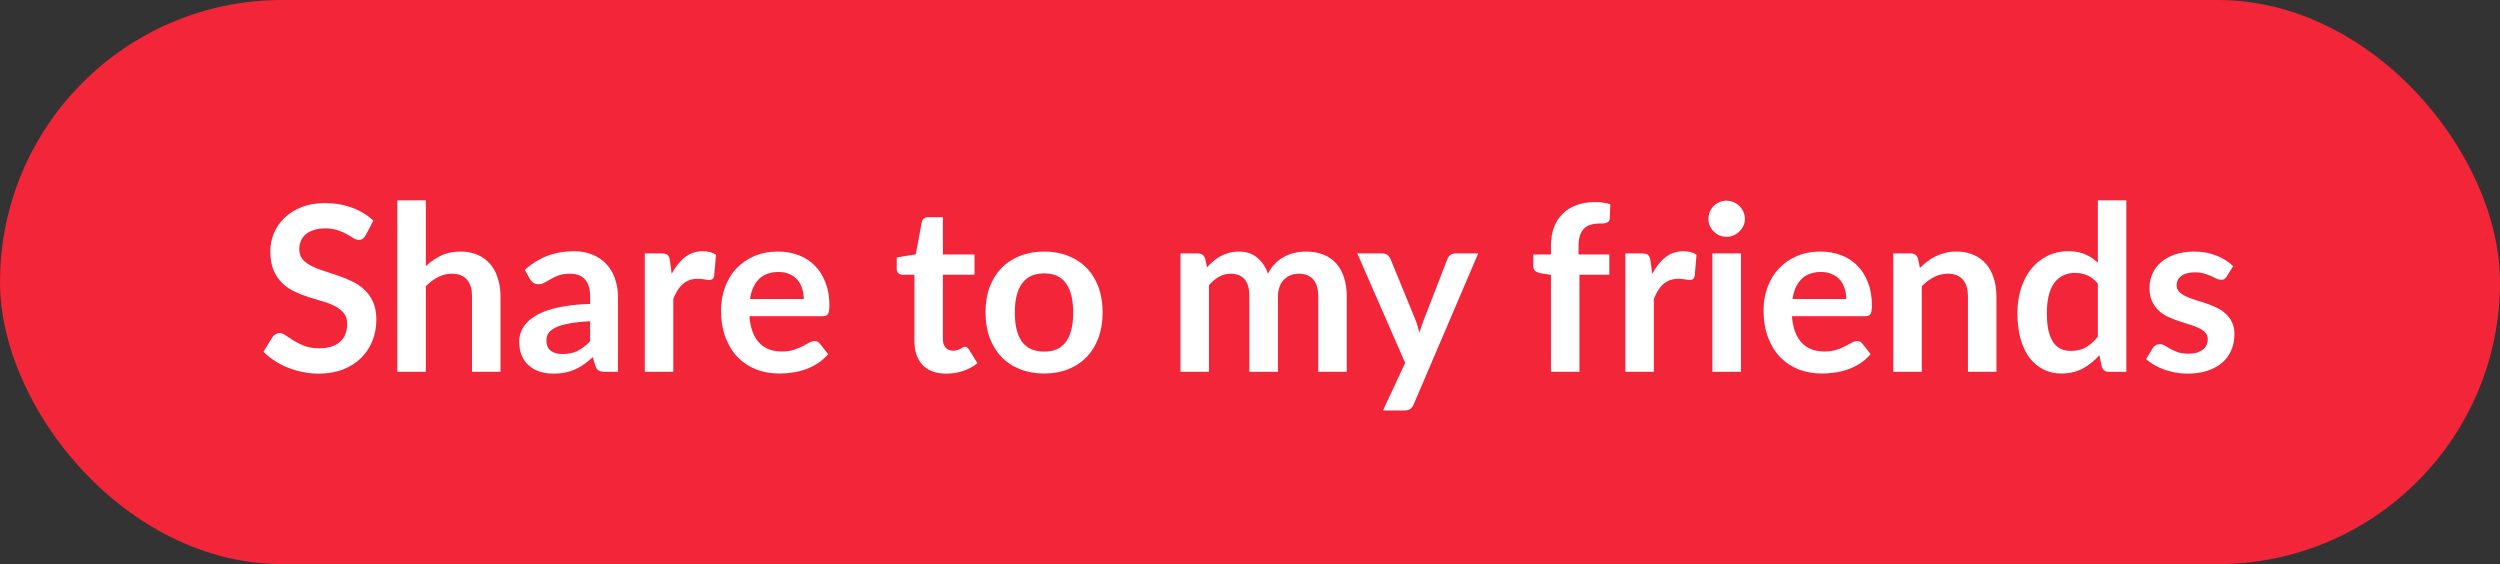 <svg width="195" height="44" viewBox="0 0 195 44" fill="none" xmlns="http://www.w3.org/2000/svg">
<rect x="0" y="0" width="195" height="44" fill="#333333" stroke="none"/>
<rect width="195" height="44" rx="22" fill="#F22539"/>
<path d="M28.518 18.353C28.446 18.479 28.368 18.572 28.284 18.632C28.206 18.686 28.107 18.713 27.987 18.713C27.861 18.713 27.723 18.668 27.573 18.578C27.429 18.482 27.255 18.377 27.051 18.263C26.847 18.149 26.607 18.047 26.331 17.957C26.061 17.861 25.74 17.813 25.368 17.813C25.032 17.813 24.738 17.855 24.486 17.939C24.234 18.017 24.021 18.128 23.847 18.272C23.679 18.416 23.553 18.59 23.469 18.794C23.385 18.992 23.343 19.211 23.343 19.451C23.343 19.757 23.427 20.012 23.595 20.216C23.769 20.42 23.997 20.594 24.279 20.738C24.561 20.882 24.882 21.011 25.242 21.125C25.602 21.239 25.971 21.362 26.349 21.494C26.727 21.62 27.096 21.77 27.456 21.944C27.816 22.112 28.137 22.328 28.419 22.592C28.701 22.85 28.926 23.168 29.094 23.546C29.268 23.924 29.355 24.383 29.355 24.923C29.355 25.511 29.253 26.063 29.049 26.579C28.851 27.089 28.557 27.536 28.167 27.92C27.783 28.298 27.312 28.598 26.754 28.82C26.196 29.036 25.557 29.144 24.837 29.144C24.423 29.144 24.015 29.102 23.613 29.018C23.211 28.94 22.824 28.826 22.452 28.676C22.086 28.526 21.741 28.346 21.417 28.136C21.093 27.926 20.805 27.692 20.553 27.434L21.264 26.273C21.324 26.189 21.402 26.12 21.498 26.066C21.594 26.006 21.696 25.976 21.804 25.976C21.954 25.976 22.116 26.039 22.29 26.165C22.464 26.285 22.671 26.42 22.911 26.57C23.151 26.72 23.43 26.858 23.748 26.984C24.072 27.104 24.459 27.164 24.909 27.164C25.599 27.164 26.133 27.002 26.511 26.678C26.889 26.348 27.078 25.877 27.078 25.265C27.078 24.923 26.991 24.644 26.817 24.428C26.649 24.212 26.424 24.032 26.142 23.888C25.86 23.738 25.539 23.612 25.179 23.51C24.819 23.408 24.453 23.297 24.081 23.177C23.709 23.057 23.343 22.913 22.983 22.745C22.623 22.577 22.302 22.358 22.02 22.088C21.738 21.818 21.51 21.482 21.336 21.08C21.168 20.672 21.084 20.171 21.084 19.577C21.084 19.103 21.177 18.641 21.363 18.191C21.555 17.741 21.831 17.342 22.191 16.994C22.551 16.646 22.995 16.367 23.523 16.157C24.051 15.947 24.657 15.842 25.341 15.842C26.109 15.842 26.817 15.962 27.465 16.202C28.113 16.442 28.665 16.778 29.121 17.21L28.518 18.353ZM33.215 20.756C33.575 20.42 33.971 20.147 34.404 19.937C34.836 19.727 35.343 19.622 35.925 19.622C36.428 19.622 36.876 19.709 37.266 19.883C37.656 20.051 37.98 20.291 38.237 20.603C38.502 20.909 38.7 21.278 38.831 21.71C38.969 22.136 39.038 22.607 39.038 23.123V29H36.816V23.123C36.816 22.559 36.687 22.124 36.428 21.818C36.17 21.506 35.778 21.35 35.249 21.35C34.865 21.35 34.505 21.437 34.169 21.611C33.834 21.785 33.516 22.022 33.215 22.322V29H30.992V15.626H33.215V20.756ZM46.031 25.058C45.389 25.088 44.849 25.145 44.411 25.229C43.973 25.307 43.622 25.409 43.358 25.535C43.094 25.661 42.905 25.808 42.791 25.976C42.677 26.144 42.62 26.327 42.62 26.525C42.62 26.915 42.734 27.194 42.962 27.362C43.196 27.53 43.499 27.614 43.871 27.614C44.327 27.614 44.72 27.533 45.05 27.371C45.386 27.203 45.713 26.951 46.031 26.615V25.058ZM40.937 21.053C41.999 20.081 43.277 19.595 44.771 19.595C45.311 19.595 45.794 19.685 46.22 19.865C46.646 20.039 47.006 20.285 47.3 20.603C47.594 20.915 47.816 21.29 47.966 21.728C48.122 22.166 48.2 22.646 48.2 23.168V29H47.192C46.982 29 46.82 28.97 46.706 28.91C46.592 28.844 46.502 28.715 46.436 28.523L46.238 27.857C46.004 28.067 45.776 28.253 45.554 28.415C45.332 28.571 45.101 28.703 44.861 28.811C44.621 28.919 44.363 29 44.087 29.054C43.817 29.114 43.517 29.144 43.187 29.144C42.797 29.144 42.437 29.093 42.107 28.991C41.777 28.883 41.492 28.724 41.252 28.514C41.012 28.304 40.826 28.043 40.694 27.731C40.562 27.419 40.496 27.056 40.496 26.642C40.496 26.408 40.535 26.177 40.613 25.949C40.691 25.715 40.817 25.493 40.991 25.283C41.171 25.073 41.402 24.875 41.684 24.689C41.966 24.503 42.311 24.341 42.719 24.203C43.133 24.065 43.613 23.954 44.159 23.87C44.705 23.78 45.329 23.726 46.031 23.708V23.168C46.031 22.55 45.899 22.094 45.635 21.8C45.371 21.5 44.99 21.35 44.492 21.35C44.132 21.35 43.832 21.392 43.592 21.476C43.358 21.56 43.151 21.656 42.971 21.764C42.791 21.866 42.626 21.959 42.476 22.043C42.332 22.127 42.17 22.169 41.99 22.169C41.834 22.169 41.702 22.13 41.594 22.052C41.486 21.968 41.399 21.872 41.333 21.764L40.937 21.053ZM52.39 21.368C52.678 20.816 53.02 20.384 53.416 20.072C53.812 19.754 54.28 19.595 54.82 19.595C55.246 19.595 55.588 19.688 55.846 19.874L55.702 21.539C55.672 21.647 55.627 21.725 55.567 21.773C55.513 21.815 55.438 21.836 55.342 21.836C55.252 21.836 55.117 21.821 54.937 21.791C54.763 21.761 54.592 21.746 54.424 21.746C54.178 21.746 53.959 21.782 53.767 21.854C53.575 21.926 53.401 22.031 53.245 22.169C53.095 22.301 52.96 22.463 52.84 22.655C52.726 22.847 52.618 23.066 52.516 23.312V29H50.293V19.766H51.598C51.826 19.766 51.985 19.808 52.075 19.892C52.165 19.97 52.225 20.114 52.255 20.324L52.39 21.368ZM62.694 23.321C62.694 23.033 62.651 22.763 62.568 22.511C62.489 22.253 62.37 22.028 62.208 21.836C62.045 21.644 61.839 21.494 61.587 21.386C61.34 21.272 61.053 21.215 60.722 21.215C60.081 21.215 59.574 21.398 59.202 21.764C58.836 22.13 58.602 22.649 58.499 23.321H62.694ZM58.455 24.662C58.49 25.136 58.575 25.547 58.706 25.895C58.839 26.237 59.013 26.522 59.228 26.75C59.444 26.972 59.7 27.14 59.993 27.254C60.294 27.362 60.623 27.416 60.983 27.416C61.343 27.416 61.653 27.374 61.91 27.29C62.175 27.206 62.403 27.113 62.594 27.011C62.792 26.909 62.964 26.816 63.108 26.732C63.258 26.648 63.401 26.606 63.539 26.606C63.725 26.606 63.864 26.675 63.953 26.813L64.593 27.623C64.347 27.911 64.07 28.154 63.764 28.352C63.459 28.544 63.138 28.7 62.801 28.82C62.471 28.934 62.133 29.015 61.785 29.063C61.443 29.111 61.109 29.135 60.785 29.135C60.144 29.135 59.547 29.03 58.995 28.82C58.443 28.604 57.962 28.289 57.554 27.875C57.147 27.455 56.825 26.939 56.592 26.327C56.358 25.709 56.24 24.995 56.24 24.185C56.24 23.555 56.343 22.964 56.547 22.412C56.751 21.854 57.041 21.371 57.419 20.963C57.803 20.549 58.269 20.222 58.815 19.982C59.367 19.742 59.987 19.622 60.678 19.622C61.26 19.622 61.797 19.715 62.288 19.901C62.781 20.087 63.203 20.36 63.557 20.72C63.911 21.074 64.188 21.512 64.385 22.034C64.59 22.55 64.692 23.141 64.692 23.807C64.692 24.143 64.656 24.371 64.584 24.491C64.511 24.605 64.374 24.662 64.169 24.662H58.455ZM73.815 29.144C73.011 29.144 72.393 28.919 71.961 28.469C71.535 28.013 71.322 27.386 71.322 26.588V21.431H70.377C70.257 21.431 70.155 21.392 70.071 21.314C69.987 21.236 69.945 21.119 69.945 20.963V20.081L71.43 19.838L71.898 17.318C71.928 17.198 71.985 17.105 72.069 17.039C72.153 16.973 72.261 16.94 72.393 16.94H73.545V19.847H76.011V21.431H73.545V26.435C73.545 26.723 73.614 26.948 73.752 27.11C73.896 27.272 74.091 27.353 74.337 27.353C74.475 27.353 74.589 27.338 74.679 27.308C74.775 27.272 74.856 27.236 74.922 27.2C74.994 27.164 75.057 27.131 75.111 27.101C75.165 27.065 75.219 27.047 75.273 27.047C75.339 27.047 75.393 27.065 75.435 27.101C75.477 27.131 75.522 27.179 75.57 27.245L76.236 28.325C75.912 28.595 75.54 28.799 75.12 28.937C74.7 29.075 74.265 29.144 73.815 29.144ZM81.45 19.622C82.134 19.622 82.755 19.733 83.313 19.955C83.877 20.177 84.357 20.492 84.753 20.9C85.155 21.308 85.464 21.806 85.68 22.394C85.896 22.982 86.004 23.639 86.004 24.365C86.004 25.097 85.896 25.757 85.68 26.345C85.464 26.933 85.155 27.434 84.753 27.848C84.357 28.262 83.877 28.58 83.313 28.802C82.755 29.024 82.134 29.135 81.45 29.135C80.76 29.135 80.133 29.024 79.569 28.802C79.005 28.58 78.522 28.262 78.12 27.848C77.724 27.434 77.415 26.933 77.193 26.345C76.977 25.757 76.869 25.097 76.869 24.365C76.869 23.639 76.977 22.982 77.193 22.394C77.415 21.806 77.724 21.308 78.12 20.9C78.522 20.492 79.005 20.177 79.569 19.955C80.133 19.733 80.76 19.622 81.45 19.622ZM81.45 27.425C82.218 27.425 82.785 27.167 83.151 26.651C83.523 26.135 83.709 25.379 83.709 24.383C83.709 23.387 83.523 22.628 83.151 22.106C82.785 21.584 82.218 21.323 81.45 21.323C80.67 21.323 80.091 21.587 79.713 22.115C79.341 22.637 79.155 23.393 79.155 24.383C79.155 25.373 79.341 26.129 79.713 26.651C80.091 27.167 80.67 27.425 81.45 27.425ZM92.076 29V19.766H93.436C93.724 19.766 93.912 19.901 94.002 20.171L94.147 20.855C94.308 20.675 94.477 20.51 94.65 20.36C94.831 20.21 95.019 20.081 95.218 19.973C95.421 19.865 95.638 19.781 95.865 19.721C96.1 19.655 96.355 19.622 96.63 19.622C97.213 19.622 97.689 19.781 98.061 20.099C98.439 20.411 98.722 20.828 98.907 21.35C99.052 21.044 99.231 20.783 99.448 20.567C99.663 20.345 99.9 20.165 100.159 20.027C100.417 19.889 100.69 19.787 100.978 19.721C101.272 19.655 101.566 19.622 101.86 19.622C102.37 19.622 102.823 19.7 103.219 19.856C103.615 20.012 103.948 20.24 104.218 20.54C104.488 20.84 104.692 21.206 104.83 21.638C104.974 22.07 105.046 22.565 105.046 23.123V29H102.823V23.123C102.823 22.535 102.694 22.094 102.436 21.8C102.178 21.5 101.8 21.35 101.302 21.35C101.074 21.35 100.861 21.389 100.663 21.467C100.471 21.545 100.3 21.659 100.15 21.809C100.006 21.953 99.891 22.136 99.808 22.358C99.724 22.58 99.681 22.835 99.681 23.123V29H97.45V23.123C97.45 22.505 97.323 22.055 97.072 21.773C96.826 21.491 96.463 21.35 95.983 21.35C95.659 21.35 95.356 21.431 95.073 21.593C94.797 21.749 94.54 21.965 94.299 22.241V29H92.076ZM115.3 19.766L110.269 31.538C110.203 31.694 110.116 31.811 110.008 31.889C109.906 31.973 109.747 32.015 109.531 32.015H107.875L109.603 28.307L105.868 19.766H107.821C107.995 19.766 108.13 19.808 108.226 19.892C108.328 19.976 108.403 20.072 108.451 20.18L110.413 24.968C110.479 25.13 110.533 25.292 110.575 25.454C110.623 25.616 110.668 25.781 110.71 25.949C110.764 25.781 110.818 25.616 110.872 25.454C110.926 25.286 110.986 25.121 111.052 24.959L112.906 20.18C112.954 20.06 113.032 19.961 113.14 19.883C113.254 19.805 113.38 19.766 113.518 19.766H115.3ZM120.973 29V21.44L120.172 21.314C119.998 21.278 119.857 21.218 119.749 21.134C119.647 21.044 119.596 20.918 119.596 20.756V19.847H120.973V19.163C120.973 18.635 121.051 18.161 121.207 17.741C121.369 17.321 121.597 16.964 121.891 16.67C122.191 16.376 122.554 16.151 122.98 15.995C123.406 15.839 123.886 15.761 124.42 15.761C124.846 15.761 125.242 15.818 125.608 15.932L125.563 17.048C125.557 17.132 125.533 17.201 125.491 17.255C125.449 17.303 125.392 17.342 125.32 17.372C125.254 17.396 125.176 17.414 125.086 17.426C124.996 17.432 124.9 17.435 124.798 17.435C124.534 17.435 124.297 17.465 124.087 17.525C123.883 17.579 123.709 17.678 123.565 17.822C123.421 17.96 123.31 18.146 123.232 18.38C123.16 18.608 123.124 18.893 123.124 19.235V19.847H125.527V21.431H123.196V29H120.973ZM128.873 21.368C129.161 20.816 129.503 20.384 129.899 20.072C130.295 19.754 130.763 19.595 131.303 19.595C131.729 19.595 132.071 19.688 132.329 19.874L132.185 21.539C132.155 21.647 132.11 21.725 132.05 21.773C131.996 21.815 131.921 21.836 131.825 21.836C131.735 21.836 131.6 21.821 131.42 21.791C131.246 21.761 131.075 21.746 130.907 21.746C130.661 21.746 130.442 21.782 130.25 21.854C130.058 21.926 129.884 22.031 129.728 22.169C129.578 22.301 129.443 22.463 129.323 22.655C129.209 22.847 129.101 23.066 128.999 23.312V29H126.776V19.766H128.081C128.309 19.766 128.468 19.808 128.558 19.892C128.648 19.97 128.708 20.114 128.738 20.324L128.873 21.368ZM135.795 19.766V29H133.563V19.766H135.795ZM136.101 17.075C136.101 17.267 136.062 17.447 135.984 17.615C135.906 17.783 135.801 17.93 135.669 18.056C135.543 18.182 135.393 18.284 135.219 18.362C135.045 18.434 134.859 18.47 134.661 18.47C134.469 18.47 134.286 18.434 134.112 18.362C133.944 18.284 133.797 18.182 133.671 18.056C133.545 17.93 133.443 17.783 133.365 17.615C133.293 17.447 133.257 17.267 133.257 17.075C133.257 16.877 133.293 16.691 133.365 16.517C133.443 16.343 133.545 16.193 133.671 16.067C133.797 15.941 133.944 15.842 134.112 15.77C134.286 15.692 134.469 15.653 134.661 15.653C134.859 15.653 135.045 15.692 135.219 15.77C135.393 15.842 135.543 15.941 135.669 16.067C135.801 16.193 135.906 16.343 135.984 16.517C136.062 16.691 136.101 16.877 136.101 17.075ZM144.01 23.321C144.01 23.033 143.968 22.763 143.884 22.511C143.806 22.253 143.686 22.028 143.524 21.836C143.362 21.644 143.155 21.494 142.903 21.386C142.657 21.272 142.369 21.215 142.039 21.215C141.397 21.215 140.89 21.398 140.518 21.764C140.152 22.13 139.918 22.649 139.816 23.321H144.01ZM139.771 24.662C139.807 25.136 139.891 25.547 140.023 25.895C140.155 26.237 140.329 26.522 140.545 26.75C140.761 26.972 141.016 27.14 141.31 27.254C141.61 27.362 141.94 27.416 142.3 27.416C142.66 27.416 142.969 27.374 143.227 27.29C143.491 27.206 143.719 27.113 143.911 27.011C144.109 26.909 144.28 26.816 144.424 26.732C144.574 26.648 144.718 26.606 144.856 26.606C145.042 26.606 145.18 26.675 145.27 26.813L145.909 27.623C145.663 27.911 145.387 28.154 145.081 28.352C144.775 28.544 144.454 28.7 144.118 28.82C143.788 28.934 143.449 29.015 143.101 29.063C142.759 29.111 142.426 29.135 142.102 29.135C141.46 29.135 140.863 29.03 140.311 28.82C139.759 28.604 139.279 28.289 138.871 27.875C138.463 27.455 138.142 26.939 137.908 26.327C137.674 25.709 137.557 24.995 137.557 24.185C137.557 23.555 137.659 22.964 137.863 22.412C138.067 21.854 138.358 21.371 138.736 20.963C139.12 20.549 139.585 20.222 140.131 19.982C140.683 19.742 141.304 19.622 141.994 19.622C142.576 19.622 143.113 19.715 143.605 19.901C144.097 20.087 144.52 20.36 144.874 20.72C145.228 21.074 145.504 21.512 145.702 22.034C145.906 22.55 146.008 23.141 146.008 23.807C146.008 24.143 145.972 24.371 145.9 24.491C145.828 24.605 145.69 24.662 145.486 24.662H139.771ZM149.755 20.9C149.941 20.714 150.136 20.543 150.34 20.387C150.55 20.225 150.769 20.09 150.997 19.982C151.231 19.868 151.48 19.781 151.744 19.721C152.008 19.655 152.296 19.622 152.608 19.622C153.112 19.622 153.559 19.709 153.949 19.883C154.339 20.051 154.663 20.291 154.921 20.603C155.185 20.909 155.383 21.278 155.515 21.71C155.653 22.136 155.722 22.607 155.722 23.123V29H153.499V23.123C153.499 22.559 153.37 22.124 153.112 21.818C152.854 21.506 152.461 21.35 151.933 21.35C151.549 21.35 151.189 21.437 150.853 21.611C150.517 21.785 150.199 22.022 149.899 22.322V29H147.676V19.766H149.035C149.323 19.766 149.512 19.901 149.602 20.171L149.755 20.9ZM163.632 22.124C163.38 21.818 163.104 21.602 162.804 21.476C162.51 21.35 162.192 21.287 161.85 21.287C161.514 21.287 161.211 21.35 160.941 21.476C160.671 21.602 160.44 21.794 160.248 22.052C160.056 22.304 159.909 22.628 159.807 23.024C159.705 23.414 159.654 23.876 159.654 24.41C159.654 24.95 159.696 25.409 159.78 25.787C159.87 26.159 159.996 26.465 160.158 26.705C160.32 26.939 160.518 27.11 160.752 27.218C160.986 27.32 161.247 27.371 161.535 27.371C161.997 27.371 162.39 27.275 162.714 27.083C163.038 26.891 163.344 26.618 163.632 26.264V22.124ZM165.855 15.626V29H164.496C164.202 29 164.016 28.865 163.938 28.595L163.749 27.704C163.377 28.13 162.948 28.475 162.462 28.739C161.982 29.003 161.421 29.135 160.779 29.135C160.275 29.135 159.813 29.03 159.393 28.82C158.973 28.61 158.61 28.307 158.304 27.911C158.004 27.509 157.77 27.014 157.602 26.426C157.44 25.838 157.359 25.166 157.359 24.41C157.359 23.726 157.452 23.09 157.638 22.502C157.824 21.914 158.091 21.404 158.439 20.972C158.787 20.54 159.204 20.204 159.69 19.964C160.176 19.718 160.722 19.595 161.328 19.595C161.844 19.595 162.285 19.676 162.651 19.838C163.017 20 163.344 20.219 163.632 20.495V15.626H165.855ZM173.683 21.566C173.623 21.662 173.56 21.731 173.494 21.773C173.428 21.809 173.344 21.827 173.242 21.827C173.134 21.827 173.017 21.797 172.891 21.737C172.771 21.677 172.63 21.611 172.468 21.539C172.306 21.461 172.12 21.392 171.91 21.332C171.706 21.272 171.463 21.242 171.181 21.242C170.743 21.242 170.398 21.335 170.146 21.521C169.9 21.707 169.777 21.95 169.777 22.25C169.777 22.448 169.84 22.616 169.966 22.754C170.098 22.886 170.269 23.003 170.479 23.105C170.695 23.207 170.938 23.3 171.208 23.384C171.478 23.462 171.751 23.549 172.027 23.645C172.309 23.741 172.585 23.852 172.855 23.978C173.125 24.098 173.365 24.254 173.575 24.446C173.791 24.632 173.962 24.857 174.088 25.121C174.22 25.385 174.286 25.703 174.286 26.075C174.286 26.519 174.205 26.93 174.043 27.308C173.887 27.68 173.653 28.004 173.341 28.28C173.029 28.55 172.642 28.763 172.18 28.919C171.724 29.069 171.196 29.144 170.596 29.144C170.278 29.144 169.966 29.114 169.66 29.054C169.36 29 169.069 28.922 168.787 28.82C168.511 28.718 168.253 28.598 168.013 28.46C167.779 28.322 167.572 28.172 167.392 28.01L167.905 27.164C167.971 27.062 168.049 26.984 168.139 26.93C168.229 26.876 168.343 26.849 168.481 26.849C168.619 26.849 168.748 26.888 168.868 26.966C168.994 27.044 169.138 27.128 169.3 27.218C169.462 27.308 169.651 27.392 169.867 27.47C170.089 27.548 170.368 27.587 170.704 27.587C170.968 27.587 171.193 27.557 171.379 27.497C171.571 27.431 171.727 27.347 171.847 27.245C171.973 27.143 172.063 27.026 172.117 26.894C172.177 26.756 172.207 26.615 172.207 26.471C172.207 26.255 172.141 26.078 172.009 25.94C171.883 25.802 171.712 25.682 171.496 25.58C171.286 25.478 171.043 25.388 170.767 25.31C170.497 25.226 170.218 25.136 169.93 25.04C169.648 24.944 169.369 24.833 169.093 24.707C168.823 24.575 168.58 24.41 168.364 24.212C168.154 24.014 167.983 23.771 167.851 23.483C167.725 23.195 167.662 22.847 167.662 22.439C167.662 22.061 167.737 21.701 167.887 21.359C168.037 21.017 168.256 20.72 168.544 20.468C168.838 20.21 169.201 20.006 169.633 19.856C170.071 19.7 170.575 19.622 171.145 19.622C171.781 19.622 172.36 19.727 172.882 19.937C173.404 20.147 173.839 20.423 174.187 20.765L173.683 21.566Z" fill="white"/>
</svg>
